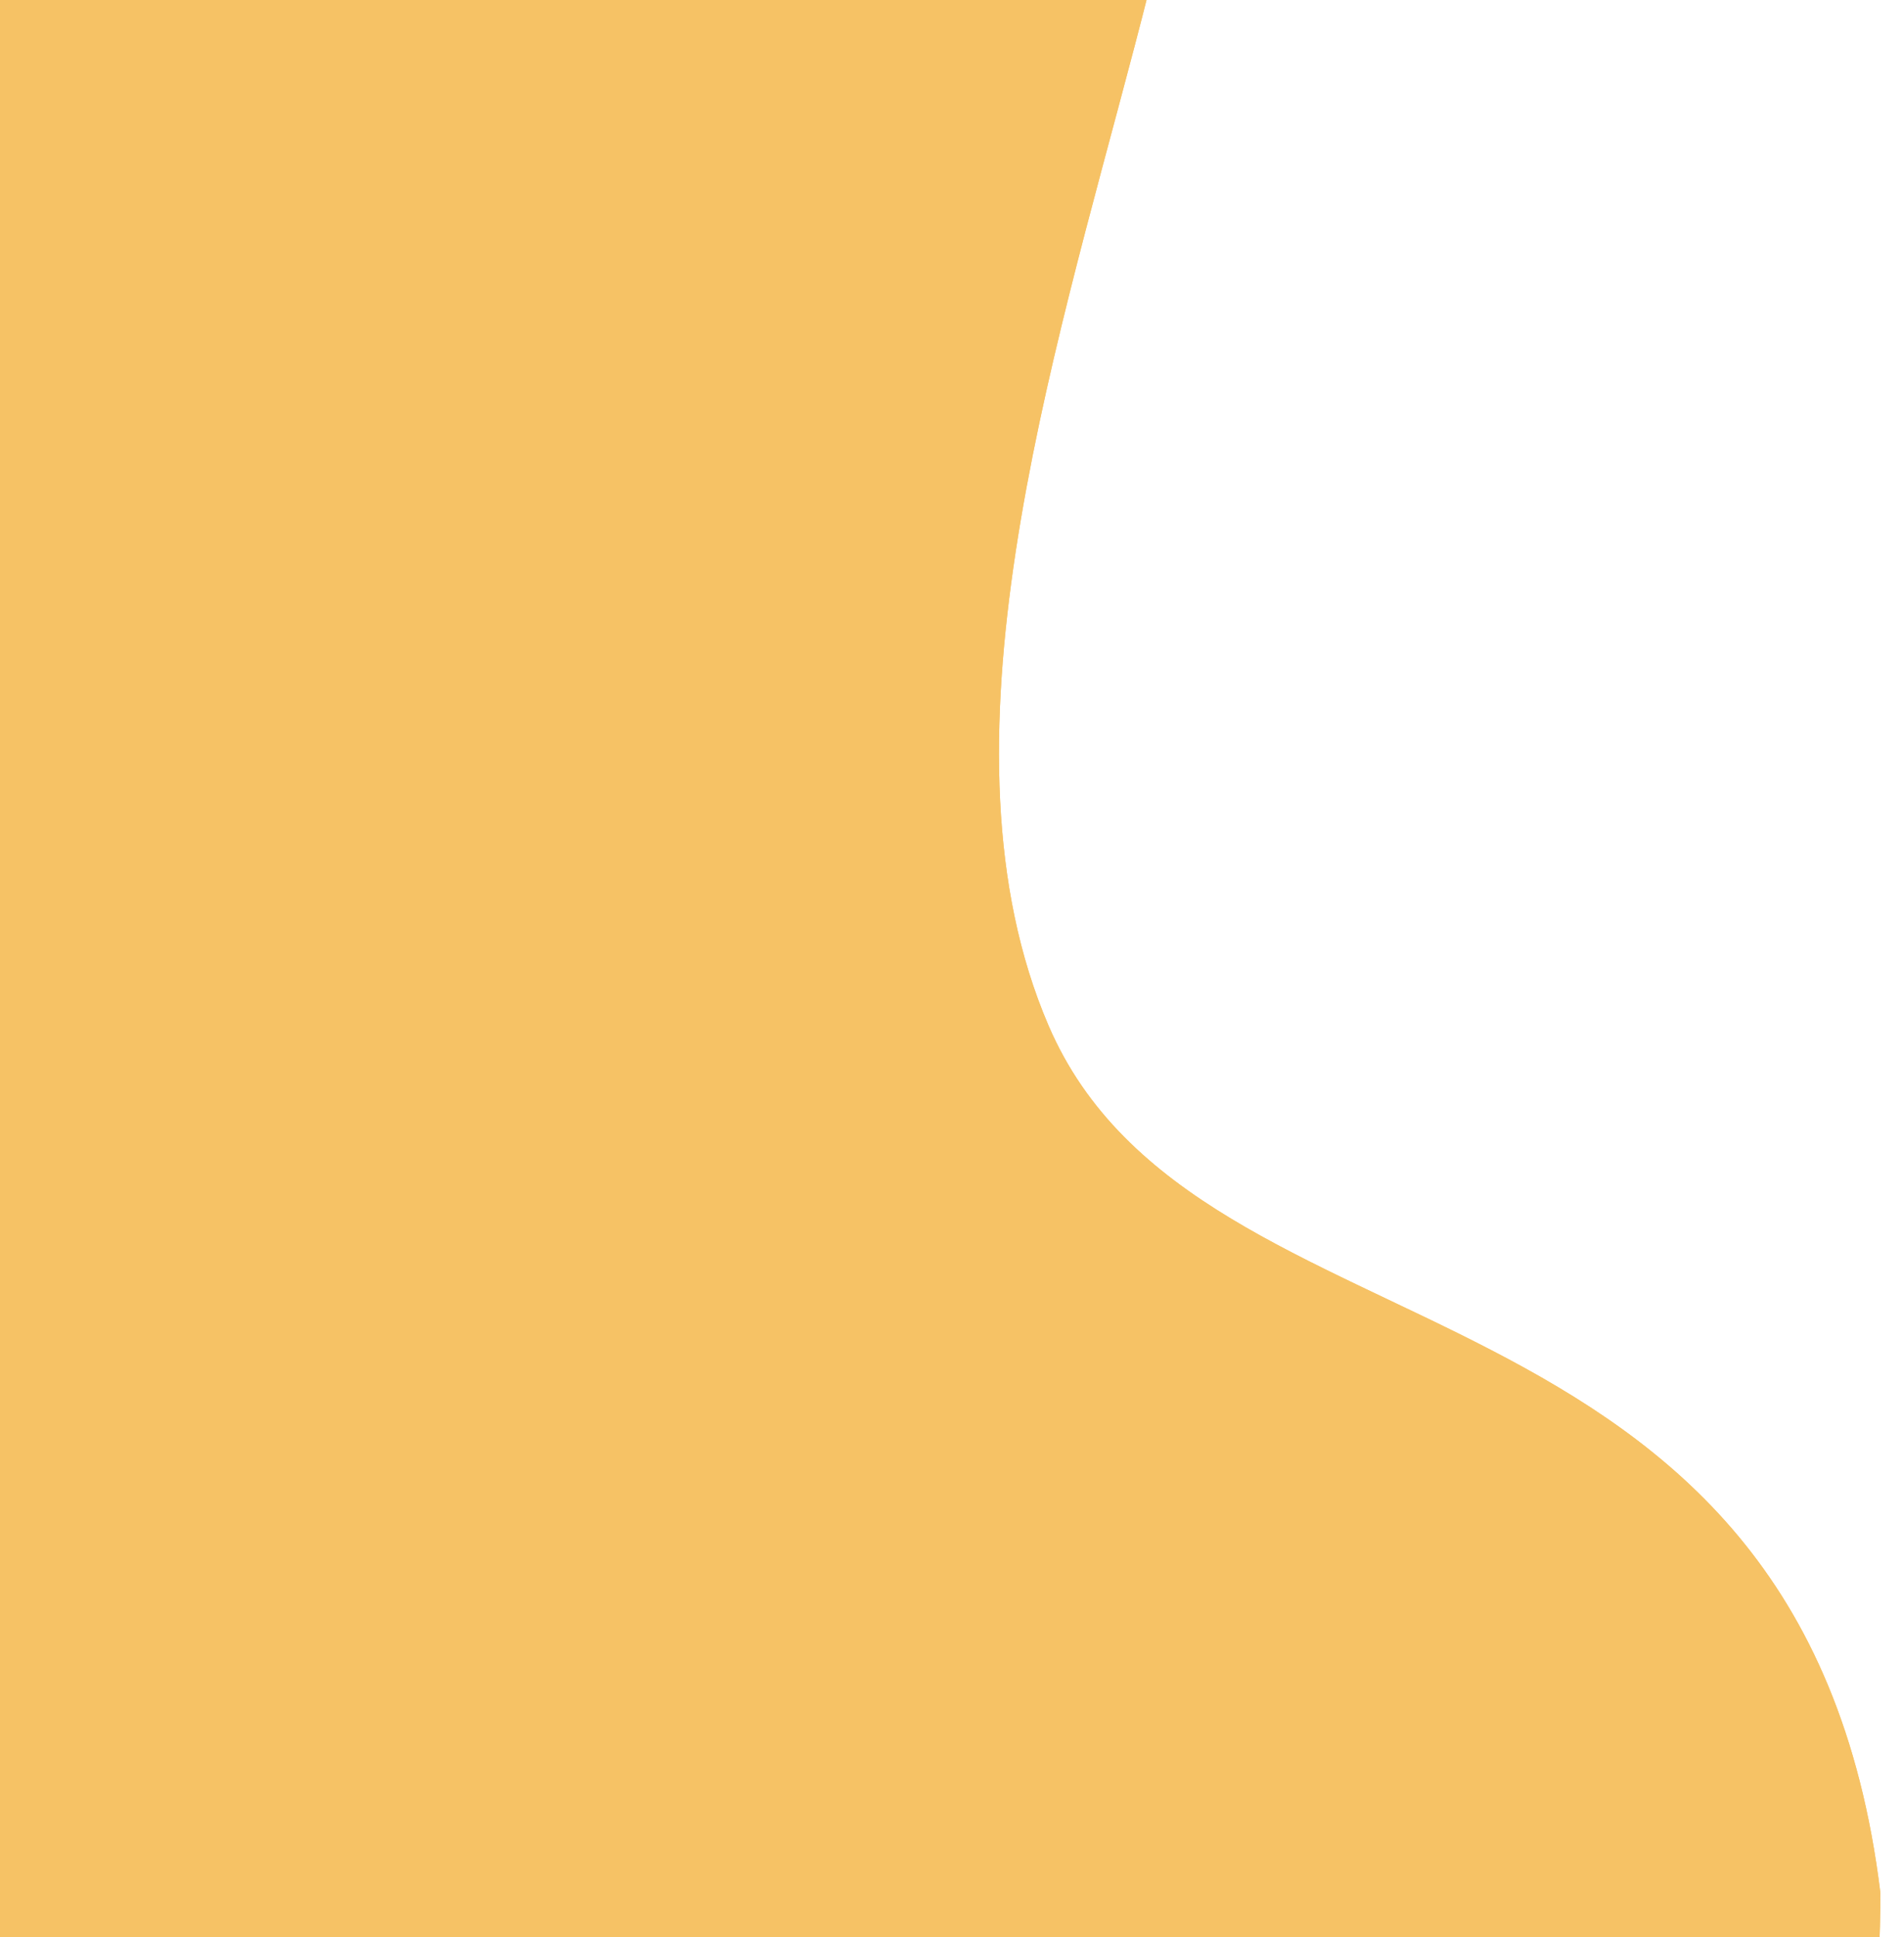<svg width="1007" height="1024" viewBox="0 0 1007 1024" fill="none" xmlns="http://www.w3.org/2000/svg">
<g clip-path="url(#clip0_58_50)">
<g filter="url(#filter0_i_58_50)">
<path d="M1006.5 981.5C1006.5 1371 685.99 1540.5 271.5 1540.5C-142.99 1540.5 -479 1129.72 -479 623C-479 116.279 120.51 -292 535 -292C823.71 -292 440.973 230.799 566.5 523C645.97 708 965 643 1006.5 981.5Z" fill="#F6C265"/>
<path d="M1006.5 981.5C1006.5 1371 685.99 1540.5 271.5 1540.5C-142.99 1540.5 -479 1129.72 -479 623C-479 116.279 120.51 -292 535 -292C823.71 -292 440.973 230.799 566.5 523C645.97 708 965 643 1006.5 981.5Z" fill="#F6C265"/>
</g>
</g>
<defs>
<filter id="filter0_i_58_50" x="-491" y="-292" width="1497.5" height="1848.3" filterUnits="userSpaceOnUse" color-interpolation-filters="sRGB">
<feFlood flood-opacity="0" result="BackgroundImageFix"/>
<feBlend mode="normal" in="SourceGraphic" in2="BackgroundImageFix" result="shape"/>
<feColorMatrix in="SourceAlpha" type="matrix" values="0 0 0 0 0 0 0 0 0 0 0 0 0 0 0 0 0 0 127 0" result="hardAlpha"/>
<feOffset dx="-12" dy="19"/>
<feGaussianBlur stdDeviation="7.9"/>
<feComposite in2="hardAlpha" operator="arithmetic" k2="-1" k3="1"/>
<feColorMatrix type="matrix" values="0 0 0 0 0 0 0 0 0 0 0 0 0 0 0 0 0 0 0.25 0"/>
<feBlend mode="normal" in2="shape" result="effect1_innerShadow_58_50"/>
</filter>
<clipPath id="clip0_58_50">
<rect width="1007" height="1024" fill="white"/>
</clipPath>
</defs>
</svg>
